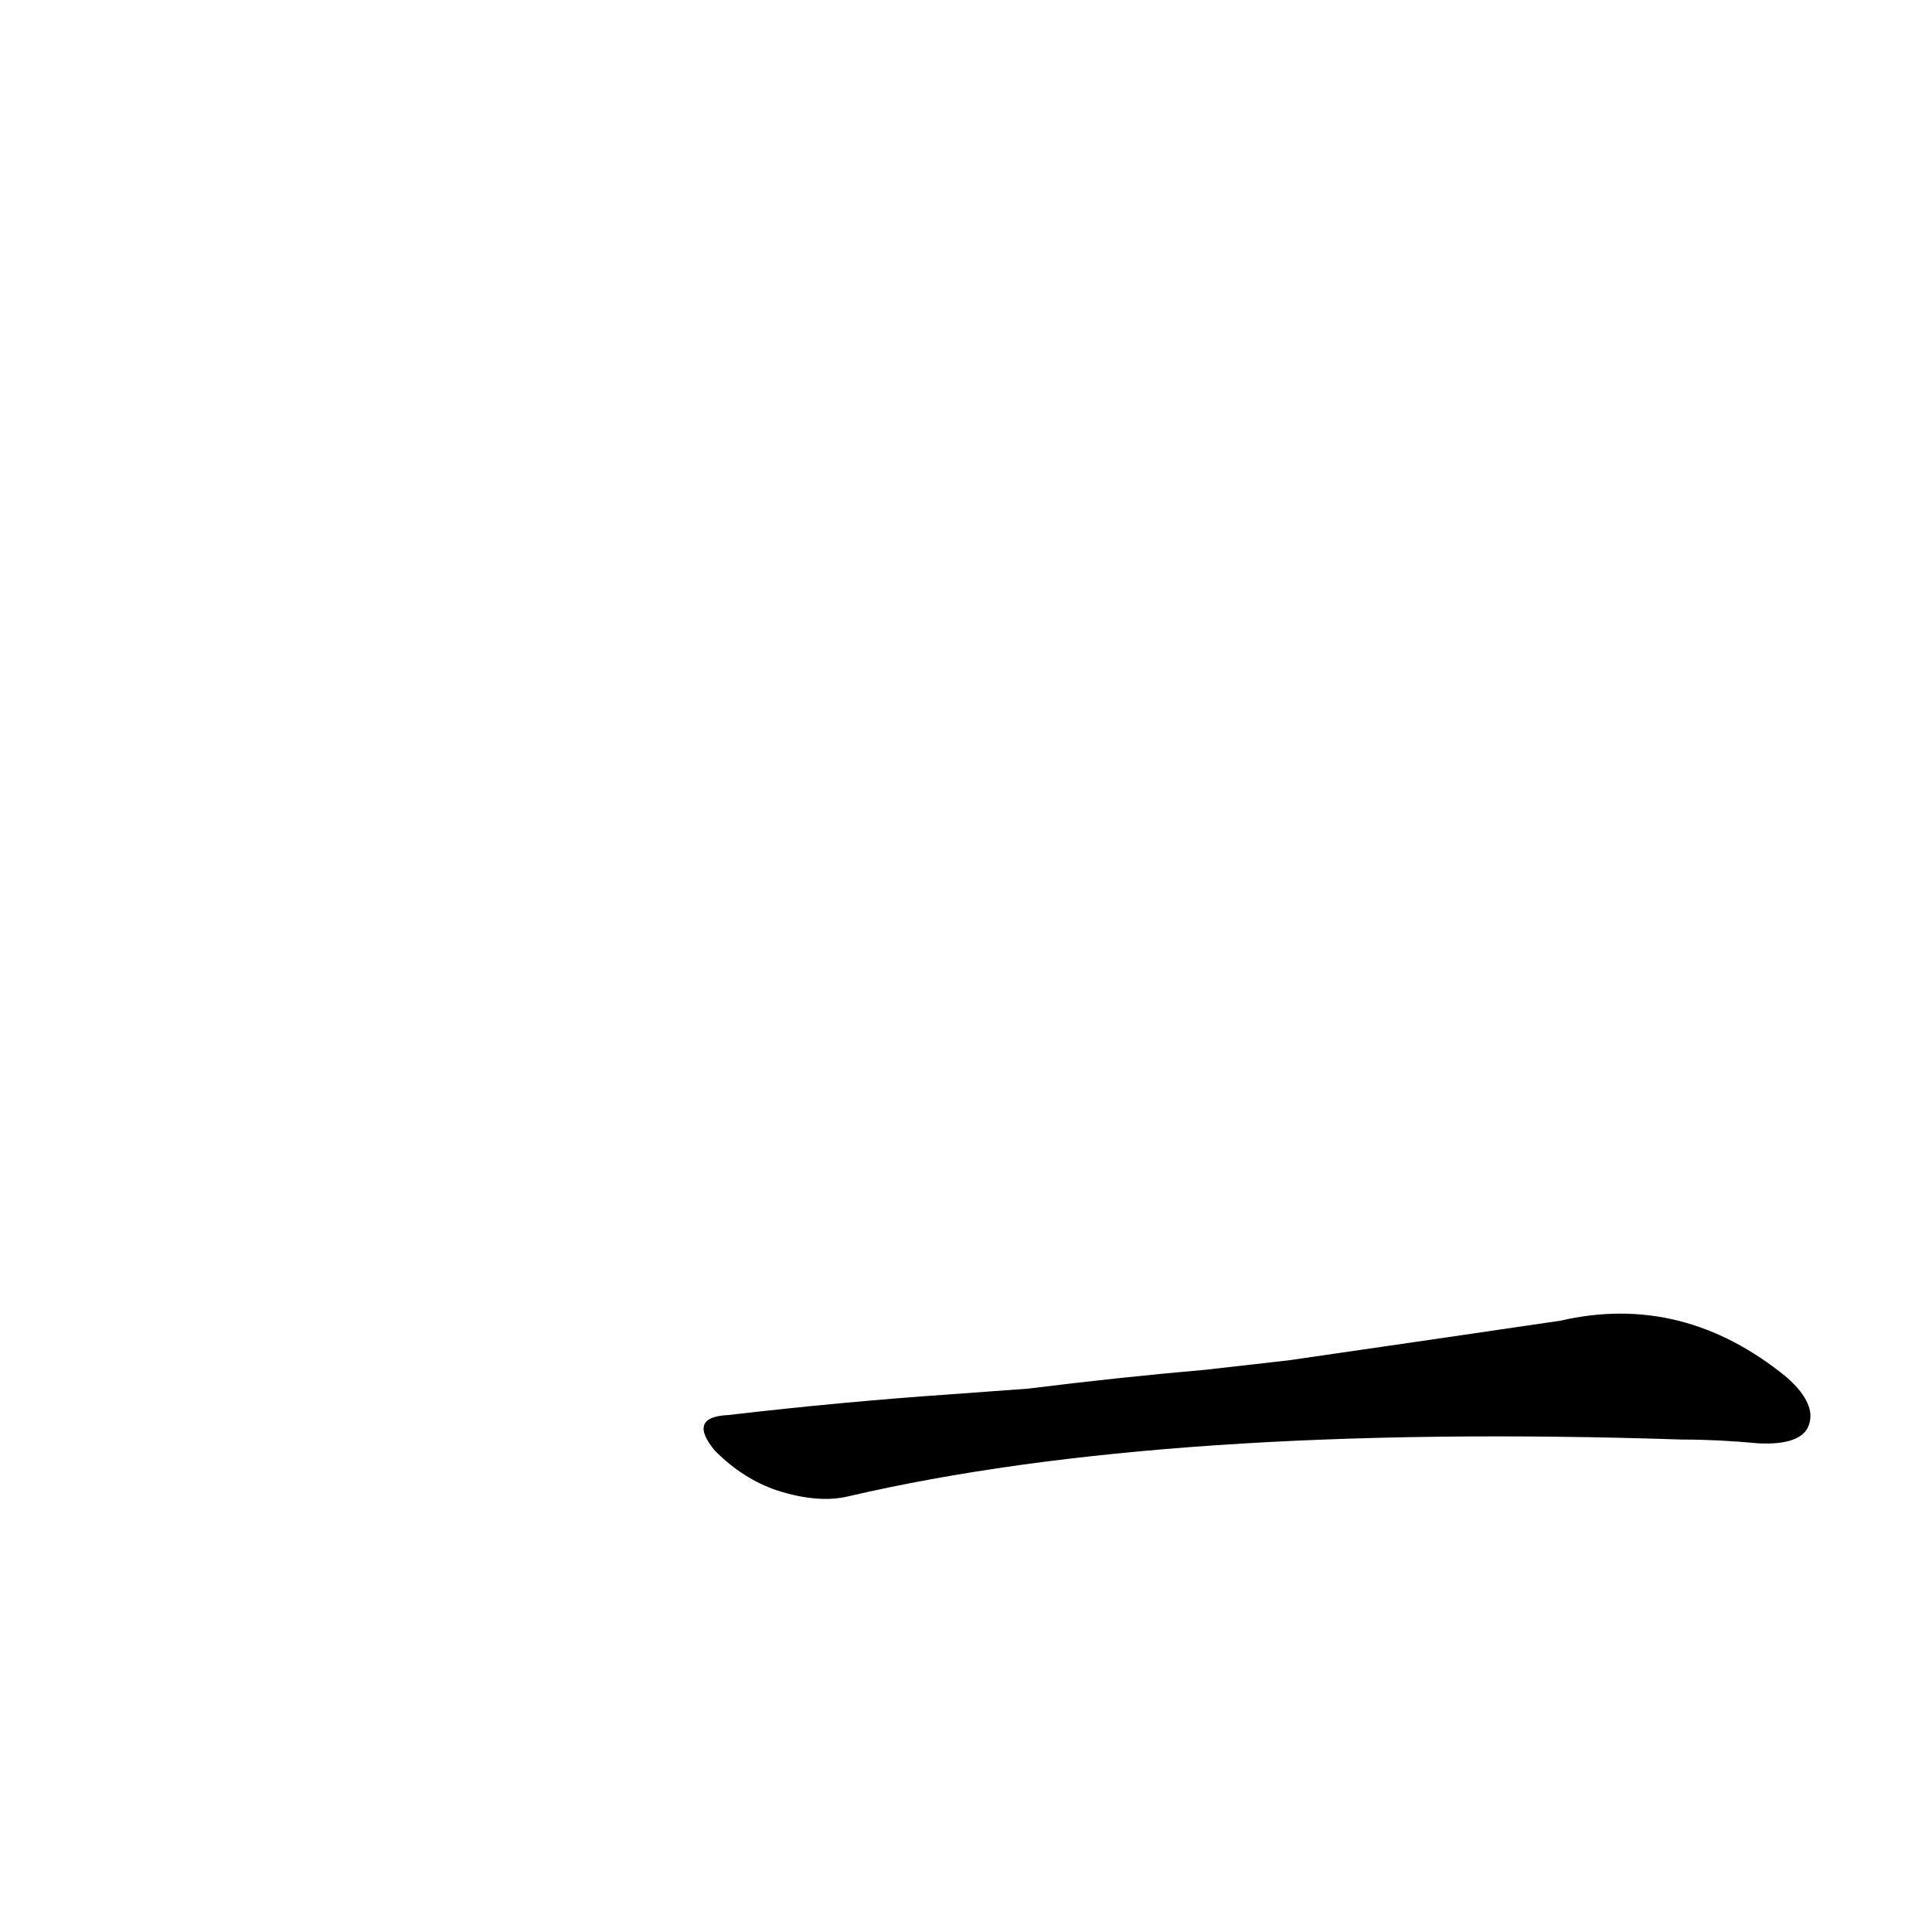 <?xml version='1.0' encoding='utf-8'?>
<svg xmlns="http://www.w3.org/2000/svg" version="1.1" viewBox="0 0 1024 1024"><g transform="scale(1, -1) translate(0, -900)"><path d="M 504 161 Q 446 157 386 150 Q 364 149 379 131 Q 394 116 412 110 Q 434 103 450 107 Q 618 146 892 137 Q 911 137 932 135 Q 953 134 958 143 Q 964 155 947 170 Q 892 215 827 200 Q 766 191 683 179 L 639 174 Q 593 170 545 164 L 504 161 Z" fill="black" /></g></svg>